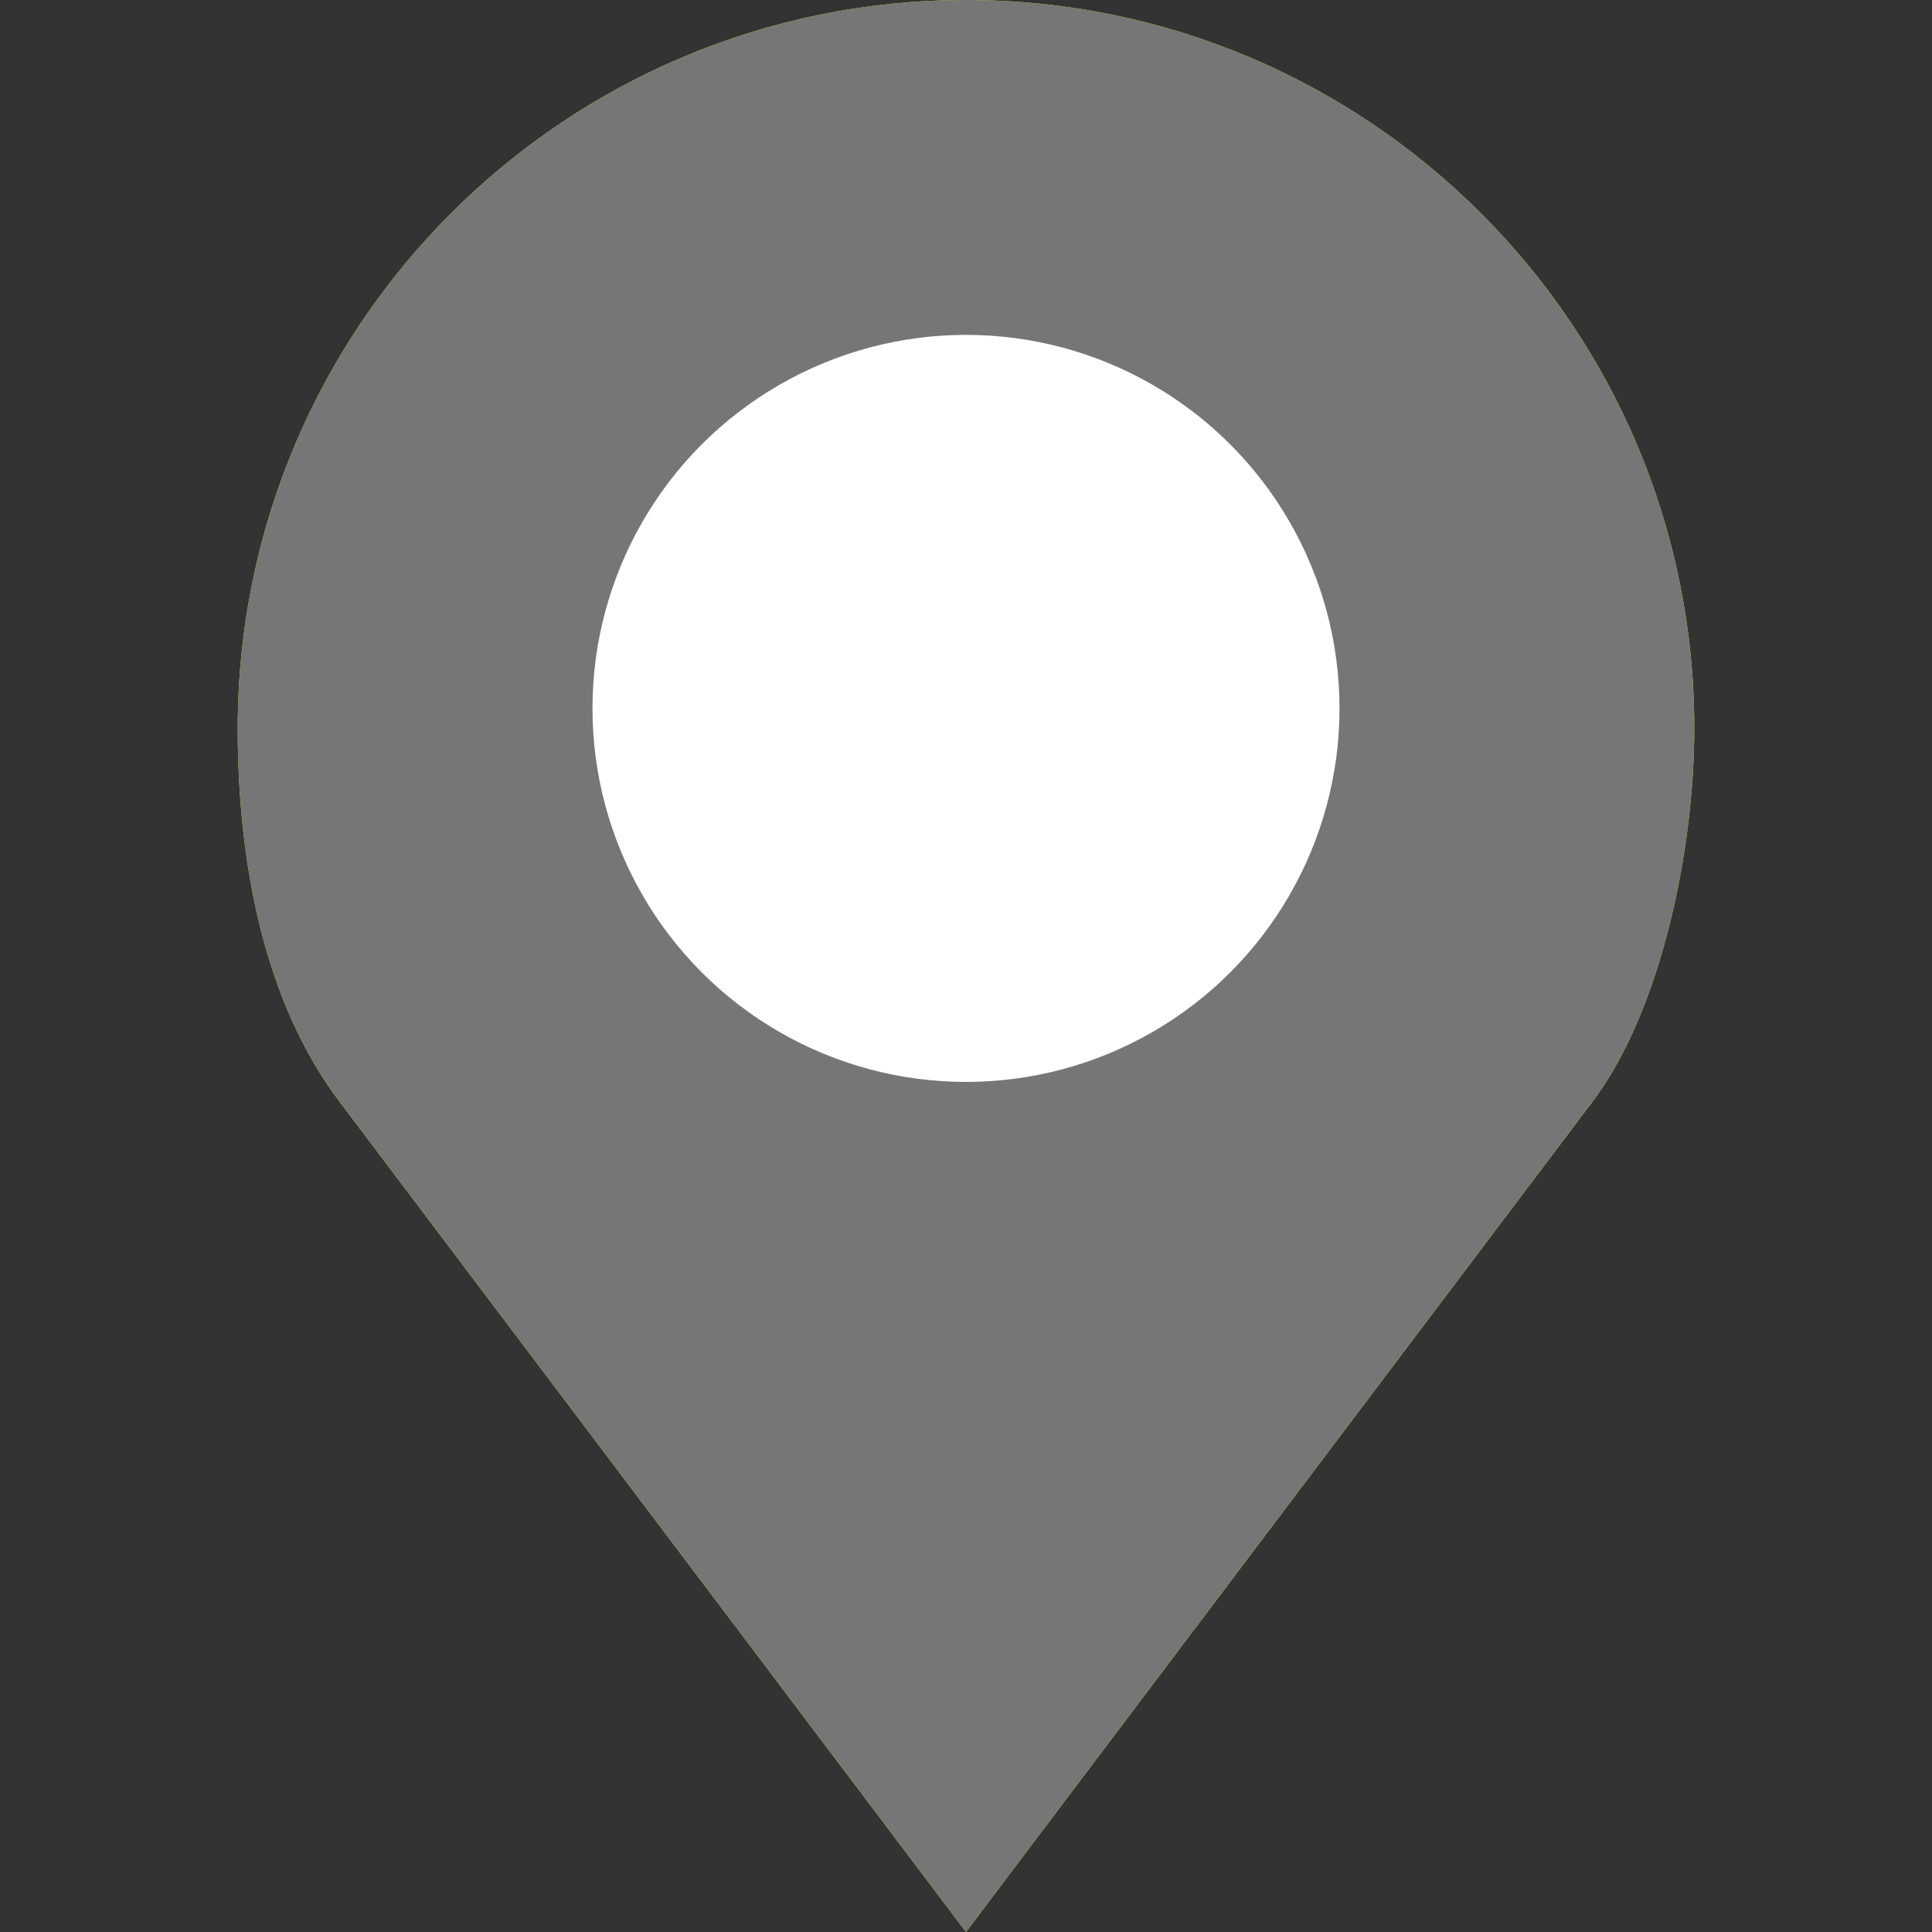 <svg width="75" height="75" viewBox="0 0 75 75" fill="none" xmlns="http://www.w3.org/2000/svg">
<rect x="0" y="0" width="75" height="75" fill="#333333" stroke="none"/>
<path d="M37.5 0C21.886 0 9.229 12.658 9.229 28.271C9.229 33.493 10.251 38.886 13.184 42.773L37.5 75L61.816 42.773C64.481 39.243 65.772 33.001 65.772 28.271C65.772 12.658 53.114 0 37.5 0ZM37.5 16.374C44.07 16.374 49.397 21.702 49.397 28.271C49.397 34.841 44.07 40.169 37.5 40.169C30.93 40.169 25.603 34.841 25.603 28.271C25.603 21.702 30.93 16.374 37.5 16.374Z" fill="#FFEE02"/>
<path d="M37.5 0C21.886 0 9.229 12.658 9.229 28.271C9.229 33.493 10.251 38.886 13.184 42.773L37.5 75L61.816 42.773C64.481 39.243 65.772 33.001 65.772 28.271C65.772 12.658 53.114 0 37.5 0ZM37.5 16.374C44.07 16.374 49.397 21.702 49.397 28.271C49.397 34.841 44.07 40.169 37.5 40.169C30.93 40.169 25.603 34.841 25.603 28.271C25.603 21.702 30.93 16.374 37.5 16.374Z" fill="#767676"/>
<circle cx="37.5" cy="27.5" r="14.5" fill="white"/>
</svg>
